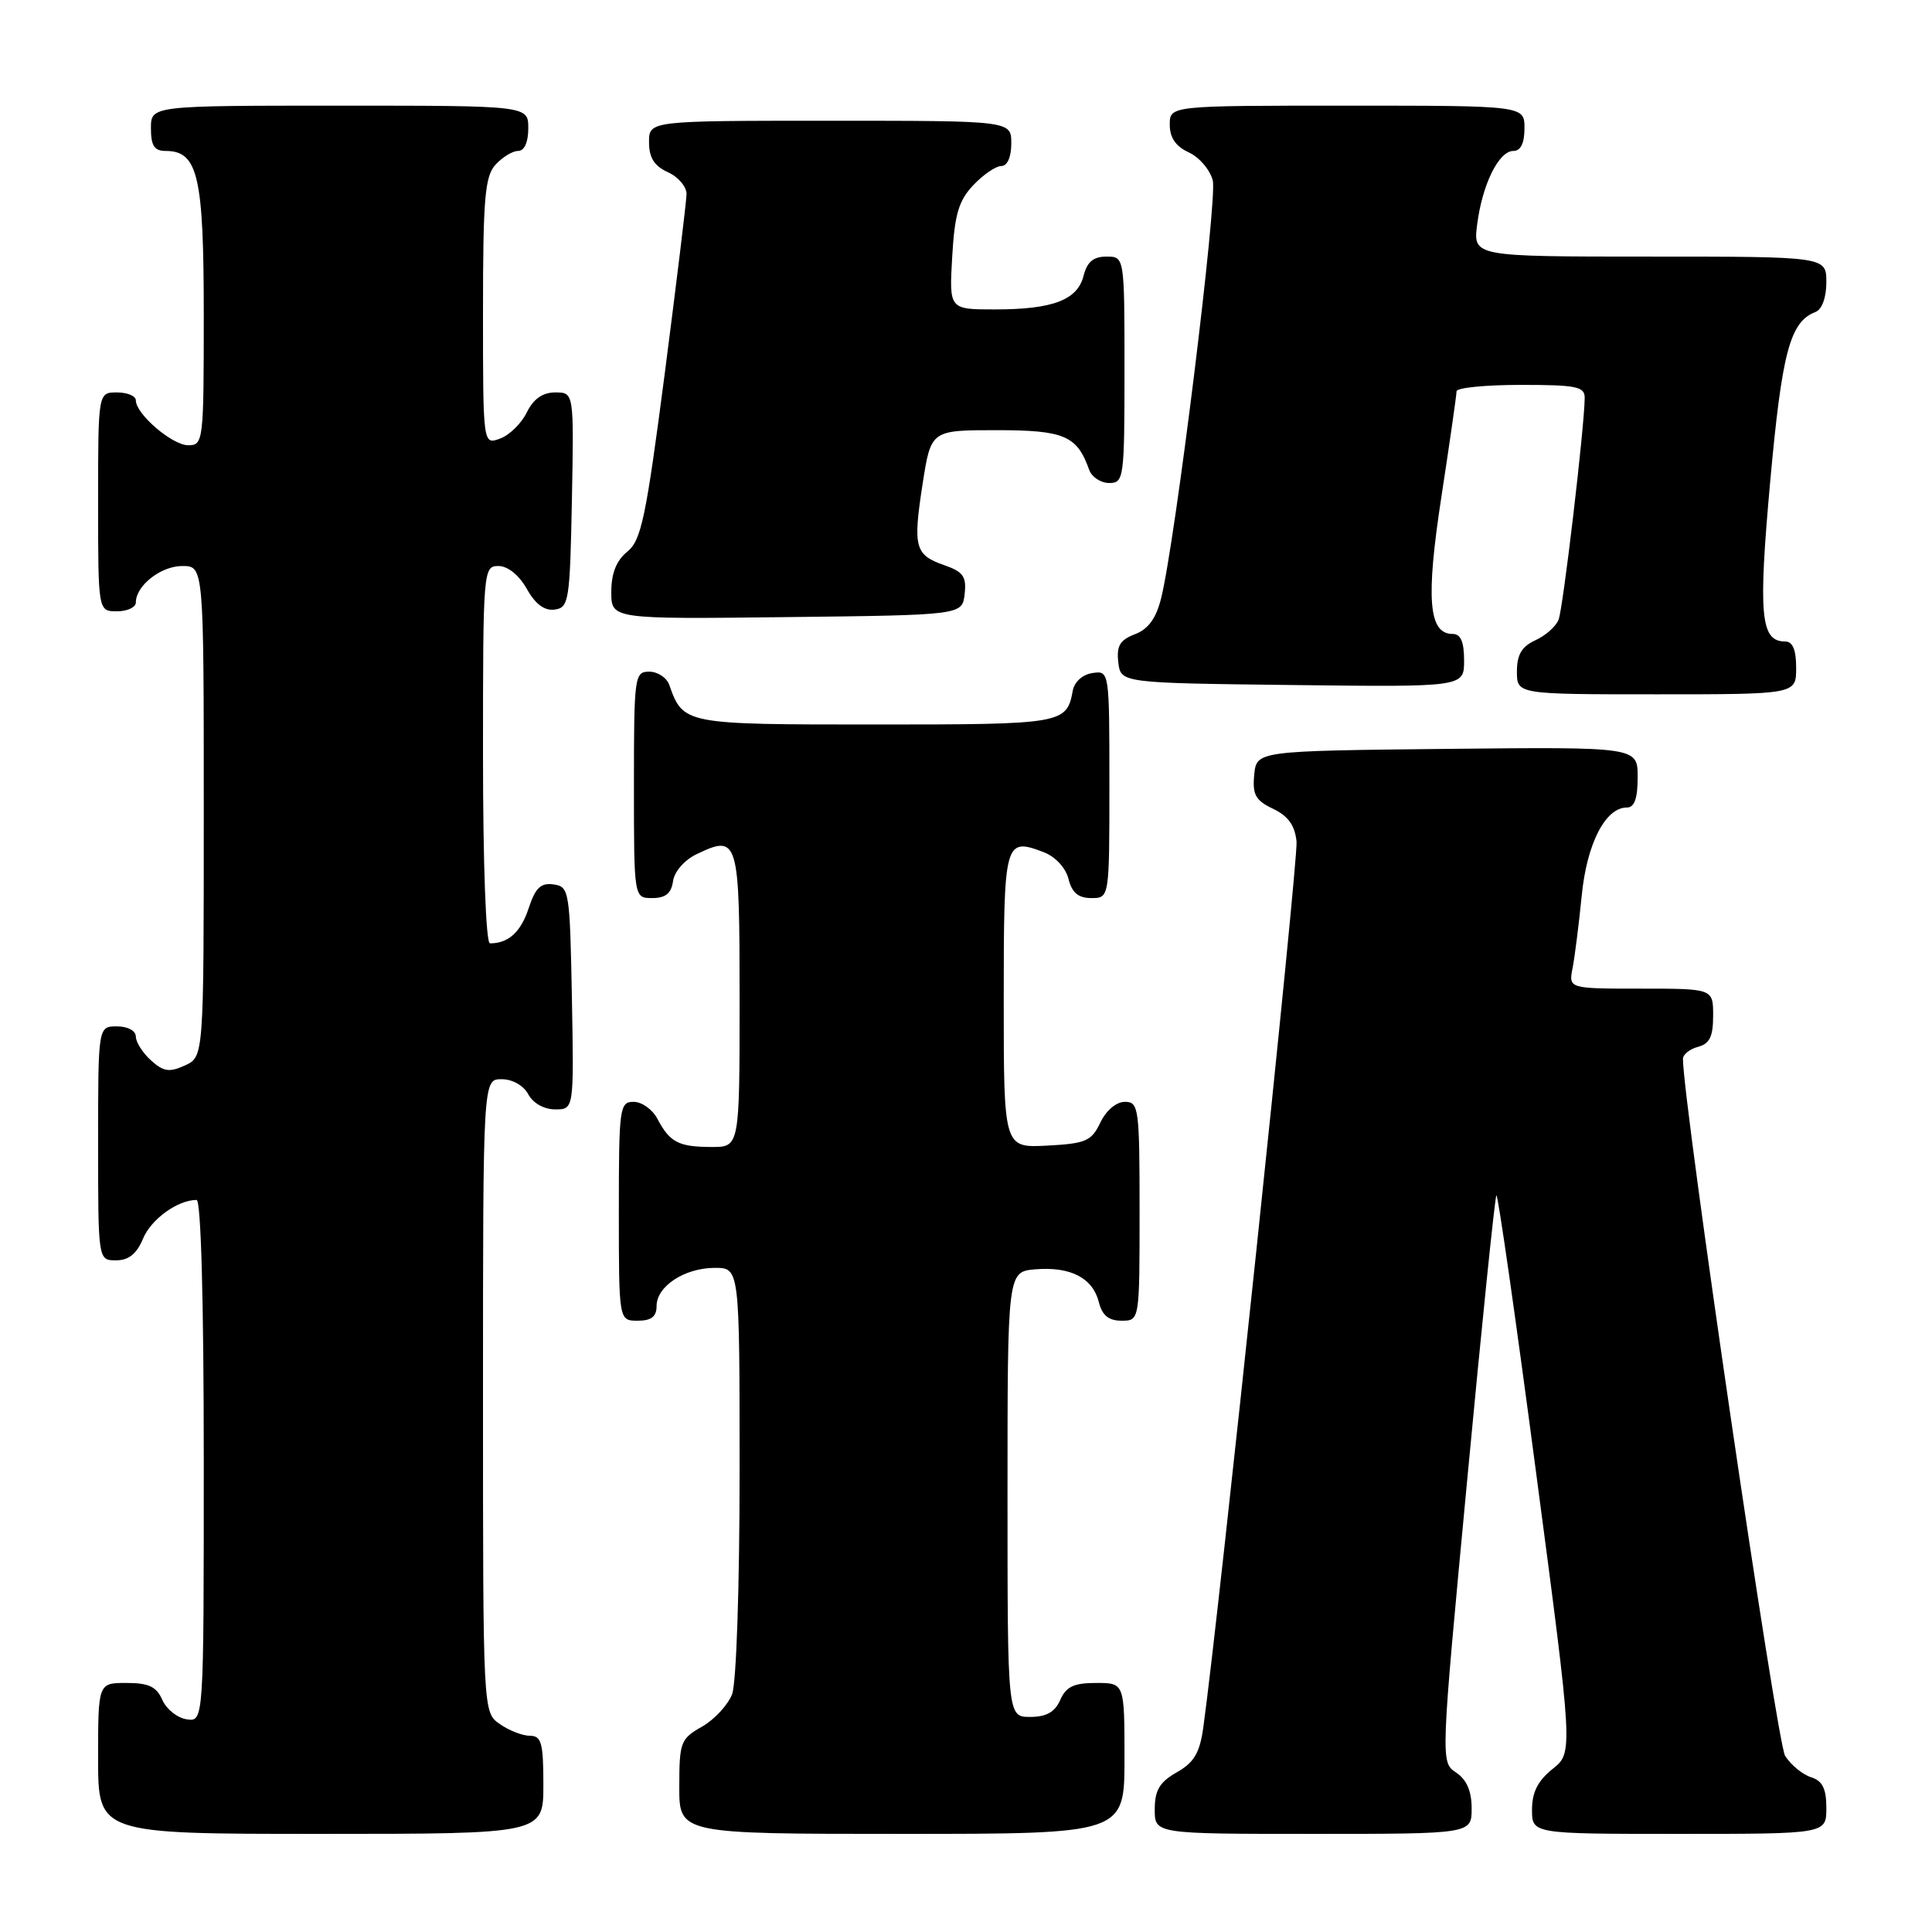 <?xml version="1.0" encoding="UTF-8" standalone="no"?>
<!DOCTYPE svg PUBLIC "-//W3C//DTD SVG 1.1//EN" "http://www.w3.org/Graphics/SVG/1.1/DTD/svg11.dtd" >
<svg xmlns="http://www.w3.org/2000/svg" xmlns:xlink="http://www.w3.org/1999/xlink" version="1.1" viewBox="0 0 256 256">
 <g >
 <path fill="currentColor"
d=" M 72.00 236.50 C 72.00 230.94 71.74 230.00 70.22 230.00 C 69.24 230.00 67.44 229.30 66.22 228.44 C 64.00 226.89 64.00 226.89 64.00 184.94 C 64.00 143.00 64.00 143.00 66.46 143.00 C 67.91 143.00 69.37 143.83 70.00 145.00 C 70.63 146.18 72.09 147.00 73.56 147.00 C 76.05 147.00 76.05 147.00 75.78 132.25 C 75.51 118.01 75.43 117.49 73.35 117.19 C 71.66 116.95 70.94 117.64 70.05 120.35 C 69.00 123.52 67.37 125.00 64.92 125.00 C 64.39 125.00 64.00 114.52 64.00 100.00 C 64.00 75.48 64.04 75.00 66.05 75.00 C 67.28 75.00 68.77 76.20 69.80 78.02 C 70.94 80.06 72.15 80.96 73.50 80.77 C 75.38 80.52 75.52 79.63 75.78 66.25 C 76.05 52.00 76.05 52.00 73.58 52.00 C 71.90 52.00 70.69 52.85 69.80 54.65 C 69.09 56.11 67.49 57.67 66.25 58.12 C 64.00 58.94 64.00 58.94 64.00 41.30 C 64.00 26.29 64.25 23.38 65.65 21.83 C 66.57 20.82 67.92 20.00 68.65 20.00 C 69.48 20.00 70.00 18.85 70.00 17.00 C 70.00 14.00 70.00 14.00 45.00 14.00 C 20.00 14.00 20.00 14.00 20.00 17.00 C 20.00 19.30 20.45 20.00 21.94 20.00 C 26.23 20.00 27.00 23.29 27.00 41.72 C 27.00 58.46 26.94 59.00 24.95 59.00 C 22.83 59.00 18.00 54.87 18.00 53.05 C 18.00 52.47 16.88 52.00 15.50 52.00 C 13.00 52.00 13.00 52.00 13.00 66.50 C 13.00 81.00 13.00 81.00 15.50 81.00 C 16.88 81.00 18.00 80.47 18.00 79.83 C 18.00 77.60 21.32 75.00 24.15 75.00 C 27.00 75.00 27.00 75.00 27.00 107.52 C 27.00 140.04 27.00 140.04 24.50 141.18 C 22.44 142.12 21.66 142.00 20.00 140.50 C 18.90 139.51 18.00 138.08 18.00 137.35 C 18.00 136.58 16.93 136.00 15.50 136.00 C 13.00 136.00 13.00 136.00 13.00 151.50 C 13.00 167.00 13.00 167.00 15.38 167.00 C 17.05 167.00 18.11 166.15 18.95 164.13 C 20.02 161.55 23.54 159.00 26.05 159.00 C 26.63 159.00 27.00 172.33 27.00 193.57 C 27.00 228.14 27.00 228.14 24.75 227.82 C 23.51 227.64 22.06 226.49 21.51 225.25 C 20.74 223.49 19.71 223.00 16.76 223.00 C 13.00 223.00 13.00 223.00 13.00 233.00 C 13.00 243.00 13.00 243.00 42.50 243.00 C 72.00 243.00 72.00 243.00 72.00 236.50 Z  M 149.00 233.00 C 149.00 223.00 149.00 223.00 145.24 223.00 C 142.29 223.00 141.26 223.49 140.49 225.25 C 139.78 226.86 138.65 227.50 136.50 227.50 C 133.50 227.50 133.50 227.50 133.50 198.00 C 133.50 168.50 133.50 168.50 137.21 168.19 C 141.85 167.81 144.79 169.33 145.60 172.53 C 146.04 174.30 146.90 175.00 148.61 175.00 C 151.00 175.00 151.00 175.00 151.00 160.50 C 151.00 146.80 150.89 146.00 149.05 146.00 C 147.92 146.00 146.56 147.14 145.80 148.75 C 144.62 151.21 143.88 151.53 138.74 151.80 C 133.00 152.10 133.00 152.10 133.00 132.52 C 133.00 111.35 133.11 110.95 138.30 112.92 C 139.84 113.51 141.21 114.99 141.58 116.46 C 142.04 118.29 142.88 119.00 144.61 119.00 C 147.00 119.00 147.00 119.00 147.00 103.93 C 147.00 88.89 146.99 88.86 144.76 89.18 C 143.46 89.37 142.37 90.34 142.15 91.50 C 141.34 95.92 140.88 96.00 116.03 96.00 C 90.62 96.00 90.54 95.99 88.68 90.75 C 88.34 89.79 87.15 89.00 86.03 89.00 C 84.08 89.00 84.00 89.59 84.00 104.00 C 84.00 119.00 84.00 119.00 86.43 119.00 C 88.19 119.00 88.95 118.38 89.18 116.76 C 89.36 115.48 90.71 113.94 92.31 113.18 C 97.84 110.53 98.00 111.09 98.00 132.47 C 98.00 152.00 98.00 152.00 94.25 151.98 C 89.92 151.97 88.75 151.36 87.11 148.25 C 86.46 147.01 85.05 146.00 83.96 146.00 C 82.10 146.00 82.00 146.75 82.00 160.50 C 82.00 175.00 82.00 175.00 84.50 175.00 C 86.31 175.00 87.00 174.46 87.00 173.06 C 87.00 170.43 90.72 168.00 94.72 168.00 C 98.00 168.00 98.00 168.00 98.00 194.93 C 98.00 210.31 97.57 222.99 97.01 224.48 C 96.46 225.91 94.67 227.85 93.02 228.79 C 90.18 230.40 90.01 230.85 90.01 236.75 C 90.00 243.00 90.00 243.00 119.50 243.00 C 149.00 243.00 149.00 243.00 149.00 233.00 Z  M 195.00 239.62 C 195.00 237.32 194.34 235.81 192.94 234.87 C 190.88 233.50 190.88 233.50 194.41 196.12 C 196.34 175.56 198.09 158.58 198.28 158.38 C 198.48 158.19 200.85 174.72 203.54 195.13 C 208.45 232.23 208.45 232.23 205.72 234.40 C 203.77 235.96 203.00 237.49 203.00 239.79 C 203.00 243.00 203.00 243.00 222.50 243.00 C 242.00 243.00 242.00 243.00 242.00 239.57 C 242.00 237.00 241.49 235.97 239.97 235.49 C 238.86 235.14 237.31 233.87 236.54 232.67 C 235.45 230.99 223.00 146.05 223.00 140.31 C 223.00 139.72 223.90 139.00 225.00 138.71 C 226.53 138.31 227.00 137.35 227.00 134.59 C 227.00 131.00 227.00 131.00 217.42 131.00 C 207.84 131.00 207.84 131.00 208.38 128.25 C 208.67 126.74 209.21 122.46 209.58 118.73 C 210.25 111.81 212.71 107.00 215.57 107.00 C 216.57 107.00 217.00 105.80 217.00 102.98 C 217.00 98.97 217.00 98.97 191.75 99.23 C 166.50 99.50 166.50 99.50 166.19 102.67 C 165.94 105.30 166.36 106.06 168.69 107.17 C 170.70 108.13 171.58 109.37 171.80 111.52 C 172.04 113.98 161.52 213.98 159.45 228.84 C 158.98 232.26 158.24 233.53 155.93 234.84 C 153.65 236.14 153.01 237.21 153.01 239.75 C 153.00 243.00 153.00 243.00 174.00 243.00 C 195.00 243.00 195.00 243.00 195.00 239.62 Z  M 238.00 88.50 C 238.00 86.09 237.54 85.00 236.54 85.00 C 233.28 85.00 232.96 81.54 234.56 63.81 C 236.12 46.64 237.19 42.63 240.56 41.34 C 241.42 41.01 242.00 39.43 242.00 37.39 C 242.00 34.00 242.00 34.00 218.60 34.00 C 195.19 34.00 195.19 34.00 195.73 29.75 C 196.41 24.44 198.59 20.00 200.53 20.00 C 201.50 20.00 202.00 18.98 202.00 17.00 C 202.00 14.00 202.00 14.00 178.50 14.00 C 155.00 14.00 155.00 14.00 155.00 16.52 C 155.00 18.25 155.80 19.41 157.52 20.19 C 158.91 20.83 160.34 22.50 160.70 23.92 C 161.33 26.45 155.72 71.85 153.85 79.29 C 153.19 81.94 152.14 83.38 150.38 84.04 C 148.40 84.80 147.93 85.58 148.18 87.75 C 148.50 90.50 148.50 90.50 171.25 90.77 C 194.00 91.04 194.00 91.04 194.00 87.52 C 194.00 85.03 193.55 84.00 192.48 84.00 C 189.29 84.00 188.91 79.37 191.00 65.78 C 192.10 58.59 193.00 52.32 193.00 51.85 C 193.00 51.38 196.82 51.00 201.50 51.00 C 208.94 51.00 210.00 51.22 209.98 52.75 C 209.94 56.64 207.12 80.61 206.52 82.11 C 206.18 83.00 204.79 84.23 203.44 84.84 C 201.64 85.67 201.00 86.74 201.00 88.98 C 201.00 92.00 201.00 92.00 219.50 92.00 C 238.00 92.00 238.00 92.00 238.00 88.50 Z  M 127.82 78.72 C 128.08 76.41 127.64 75.77 125.15 74.90 C 121.22 73.53 120.95 72.54 122.25 64.12 C 123.36 57.00 123.36 57.00 132.02 57.00 C 141.03 57.00 142.71 57.72 144.32 62.25 C 144.66 63.21 145.85 64.00 146.97 64.00 C 148.92 64.00 149.00 63.41 149.00 49.00 C 149.00 34.00 149.00 34.00 146.61 34.00 C 144.88 34.00 144.04 34.71 143.58 36.54 C 142.77 39.76 139.50 41.00 131.82 41.00 C 125.77 41.00 125.77 41.00 126.17 34.05 C 126.49 28.42 127.02 26.61 128.95 24.55 C 130.27 23.15 131.95 22.00 132.67 22.00 C 133.48 22.00 134.00 20.82 134.00 19.00 C 134.00 16.00 134.00 16.00 110.00 16.00 C 86.00 16.00 86.00 16.00 86.00 18.84 C 86.00 20.90 86.69 21.99 88.50 22.82 C 89.88 23.44 90.99 24.75 90.97 25.73 C 90.95 26.70 89.65 37.38 88.09 49.44 C 85.59 68.64 84.97 71.60 83.12 73.10 C 81.67 74.28 81.00 75.96 81.00 78.43 C 81.00 82.04 81.00 82.04 104.25 81.77 C 127.50 81.50 127.50 81.50 127.82 78.72 Z "/>
</g>
</svg>